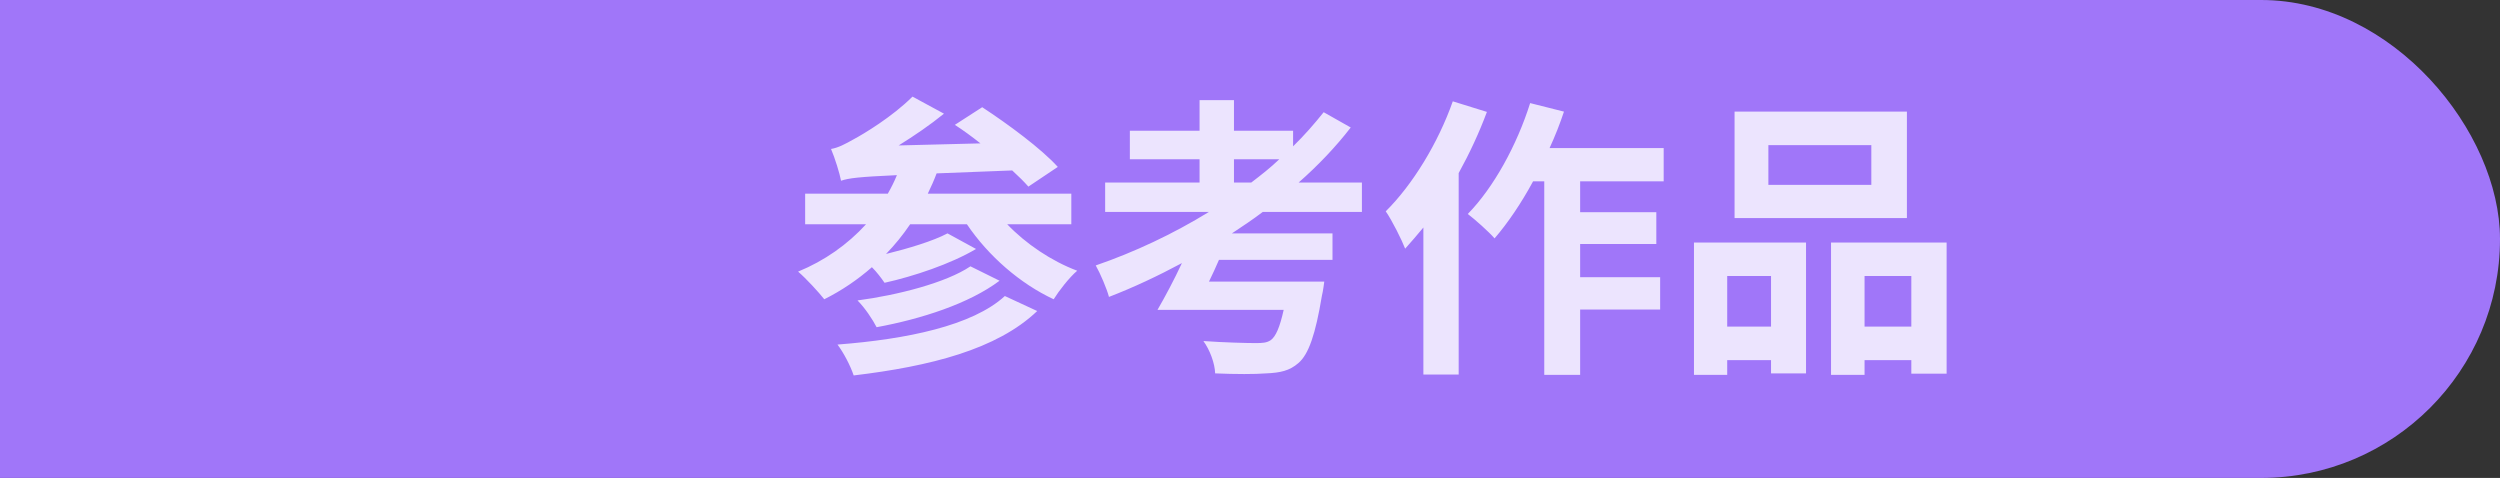 <svg width="136" height="26" viewBox="0 0 136 26" fill="none" xmlns="http://www.w3.org/2000/svg">
<rect x="0" y="0" width="136" height="26" fill="#333333" stroke="none"/>
<rect x="-31" width="167" height="26" rx="13" fill="#A076F9"/>
<path d="M54.664 16.104L56.424 16.92C54.232 19.016 50.584 19.928 46.44 20.424C46.264 19.896 45.896 19.192 45.56 18.744C49.32 18.456 52.904 17.72 54.664 16.104ZM52.792 14.488L54.376 15.272C52.712 16.52 50.12 17.352 47.688 17.8C47.464 17.368 47.048 16.744 46.648 16.344C48.824 16.056 51.464 15.384 52.792 14.488ZM58.28 12.2H54.792C55.8 13.256 57.192 14.2 58.6 14.728C58.168 15.096 57.608 15.816 57.32 16.28C55.496 15.432 53.768 13.928 52.6 12.2H49.512C49.112 12.792 48.68 13.32 48.2 13.816C49.432 13.512 50.76 13.112 51.544 12.696L53.096 13.544C51.72 14.36 49.704 15.032 48.12 15.384C47.944 15.128 47.704 14.808 47.432 14.536C46.648 15.224 45.768 15.816 44.84 16.28C44.552 15.912 43.848 15.144 43.416 14.776C44.856 14.184 46.104 13.304 47.112 12.2H43.8V10.536H48.296C48.488 10.2 48.648 9.88 48.792 9.528C46.712 9.624 46.184 9.688 45.752 9.832C45.688 9.464 45.416 8.584 45.208 8.104C45.592 8.04 45.96 7.848 46.44 7.576C46.952 7.304 48.536 6.36 49.64 5.256L51.352 6.184C50.584 6.808 49.736 7.384 48.888 7.912L53.336 7.8C52.872 7.432 52.392 7.08 51.944 6.792L53.432 5.832C54.824 6.744 56.648 8.088 57.544 9.08L55.944 10.152C55.72 9.896 55.416 9.592 55.064 9.272L50.952 9.432C50.808 9.816 50.648 10.168 50.472 10.536H58.28V12.2ZM67.128 8.664V9.928H68.072C68.616 9.512 69.128 9.112 69.592 8.664H67.128ZM74.088 11.528H68.696C68.152 11.944 67.592 12.312 67.016 12.696H72.488V14.136H66.312C66.136 14.536 65.96 14.936 65.768 15.32H72.04C72.04 15.32 71.976 15.848 71.912 16.088C71.56 18.2 71.192 19.272 70.632 19.752C70.152 20.168 69.656 20.28 68.872 20.312C68.28 20.36 67.224 20.36 66.104 20.312C66.088 19.768 65.816 19.032 65.464 18.552C66.552 18.632 67.848 18.664 68.312 18.664C68.68 18.664 68.92 18.648 69.128 18.504C69.4 18.312 69.624 17.8 69.832 16.856H62.968C63.384 16.136 63.88 15.208 64.296 14.312C62.984 15.016 61.656 15.64 60.328 16.152C60.216 15.72 59.848 14.856 59.608 14.44C61.704 13.72 63.816 12.728 65.768 11.528H60.12V9.928H65.256V8.664H61.464V7.112H65.256V5.448H67.128V7.112H70.344V7.96C70.952 7.368 71.496 6.744 72.008 6.104L73.48 6.936C72.664 7.992 71.704 9 70.648 9.928H74.088V11.528ZM79.032 5.512L80.888 6.088C80.472 7.208 79.944 8.344 79.352 9.416V20.376H77.432V12.376C77.096 12.776 76.76 13.176 76.44 13.528C76.264 13.064 75.72 11.976 75.384 11.496C76.84 10.056 78.232 7.784 79.032 5.512ZM90.504 9.864H85.96V11.544H90.104V13.272H85.96V15.08H90.312V16.84H85.96V20.392H84.008V9.864H83.4C82.76 11.048 82.024 12.136 81.304 12.968C81 12.616 80.248 11.944 79.848 11.64C81.256 10.2 82.52 7.896 83.24 5.608L85.08 6.072C84.856 6.744 84.6 7.4 84.296 8.056H90.504V9.864ZM101.8 10.056V7.896H96.2V10.056H101.8ZM103.736 6.072V11.864H94.36V6.072H103.736ZM96.344 15.016H93.96V17.768H96.344V15.016ZM92.152 20.392V13.192H98.248V20.312H96.344V19.592H93.96V20.392H92.152ZM101.432 17.768H103.976V15.016H101.432V17.768ZM99.608 13.192H105.896V20.328H103.976V19.592H101.432V20.392H99.608V13.192Z" fill="white" fill-opacity="0.8"/>
</svg>
